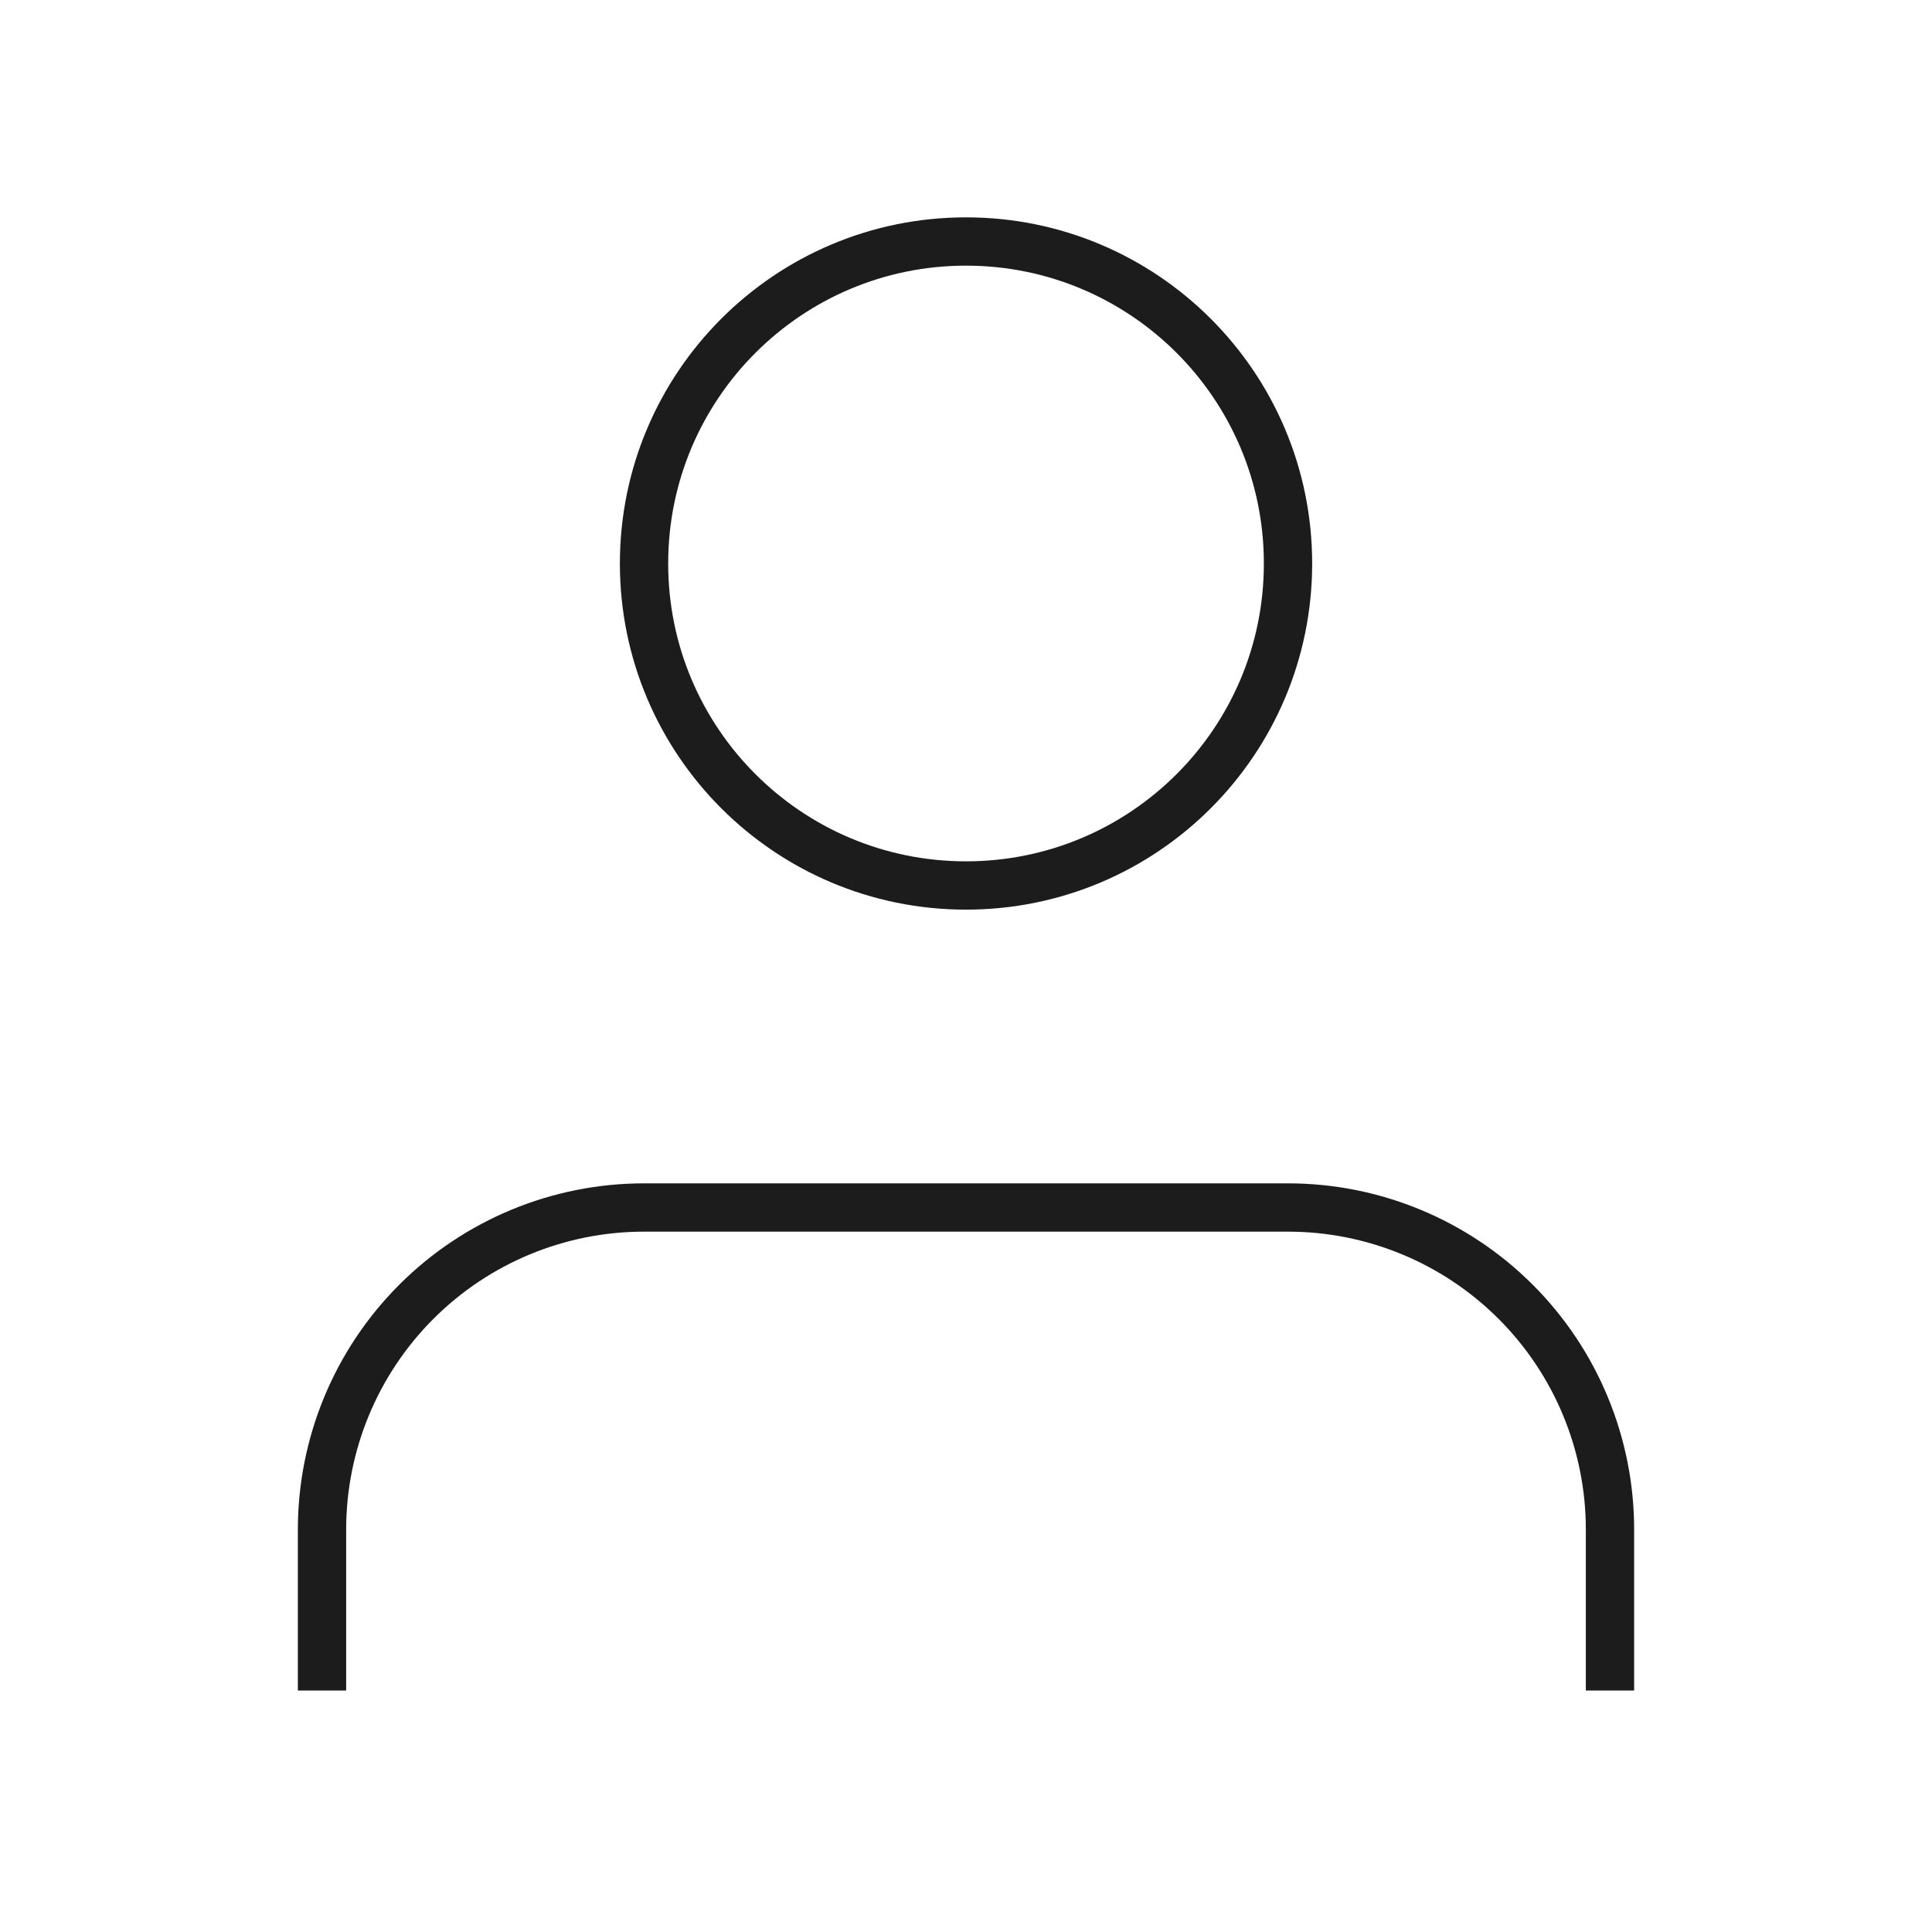 <svg width="40" height="40" viewBox="0 0 40 40" fill="none" xmlns="http://www.w3.org/2000/svg">
<path d="M33.333 35V31.667C33.333 29.899 32.631 28.203 31.381 26.953C30.13 25.702 28.435 25 26.666 25H13.333C11.565 25 9.869 25.702 8.619 26.953C7.369 28.203 6.667 29.899 6.667 31.667V35" stroke="#1C1C1C" strokeLinecap="round" stroke-linejoin="round"/>
<path d="M20 18.333C23.682 18.333 26.667 15.349 26.667 11.667C26.667 7.985 23.682 5 20 5C16.318 5 13.334 7.985 13.334 11.667C13.334 15.349 16.318 18.333 20 18.333Z" stroke="#1C1C1C" strokeLinecap="round" stroke-linejoin="round"/>
</svg>
